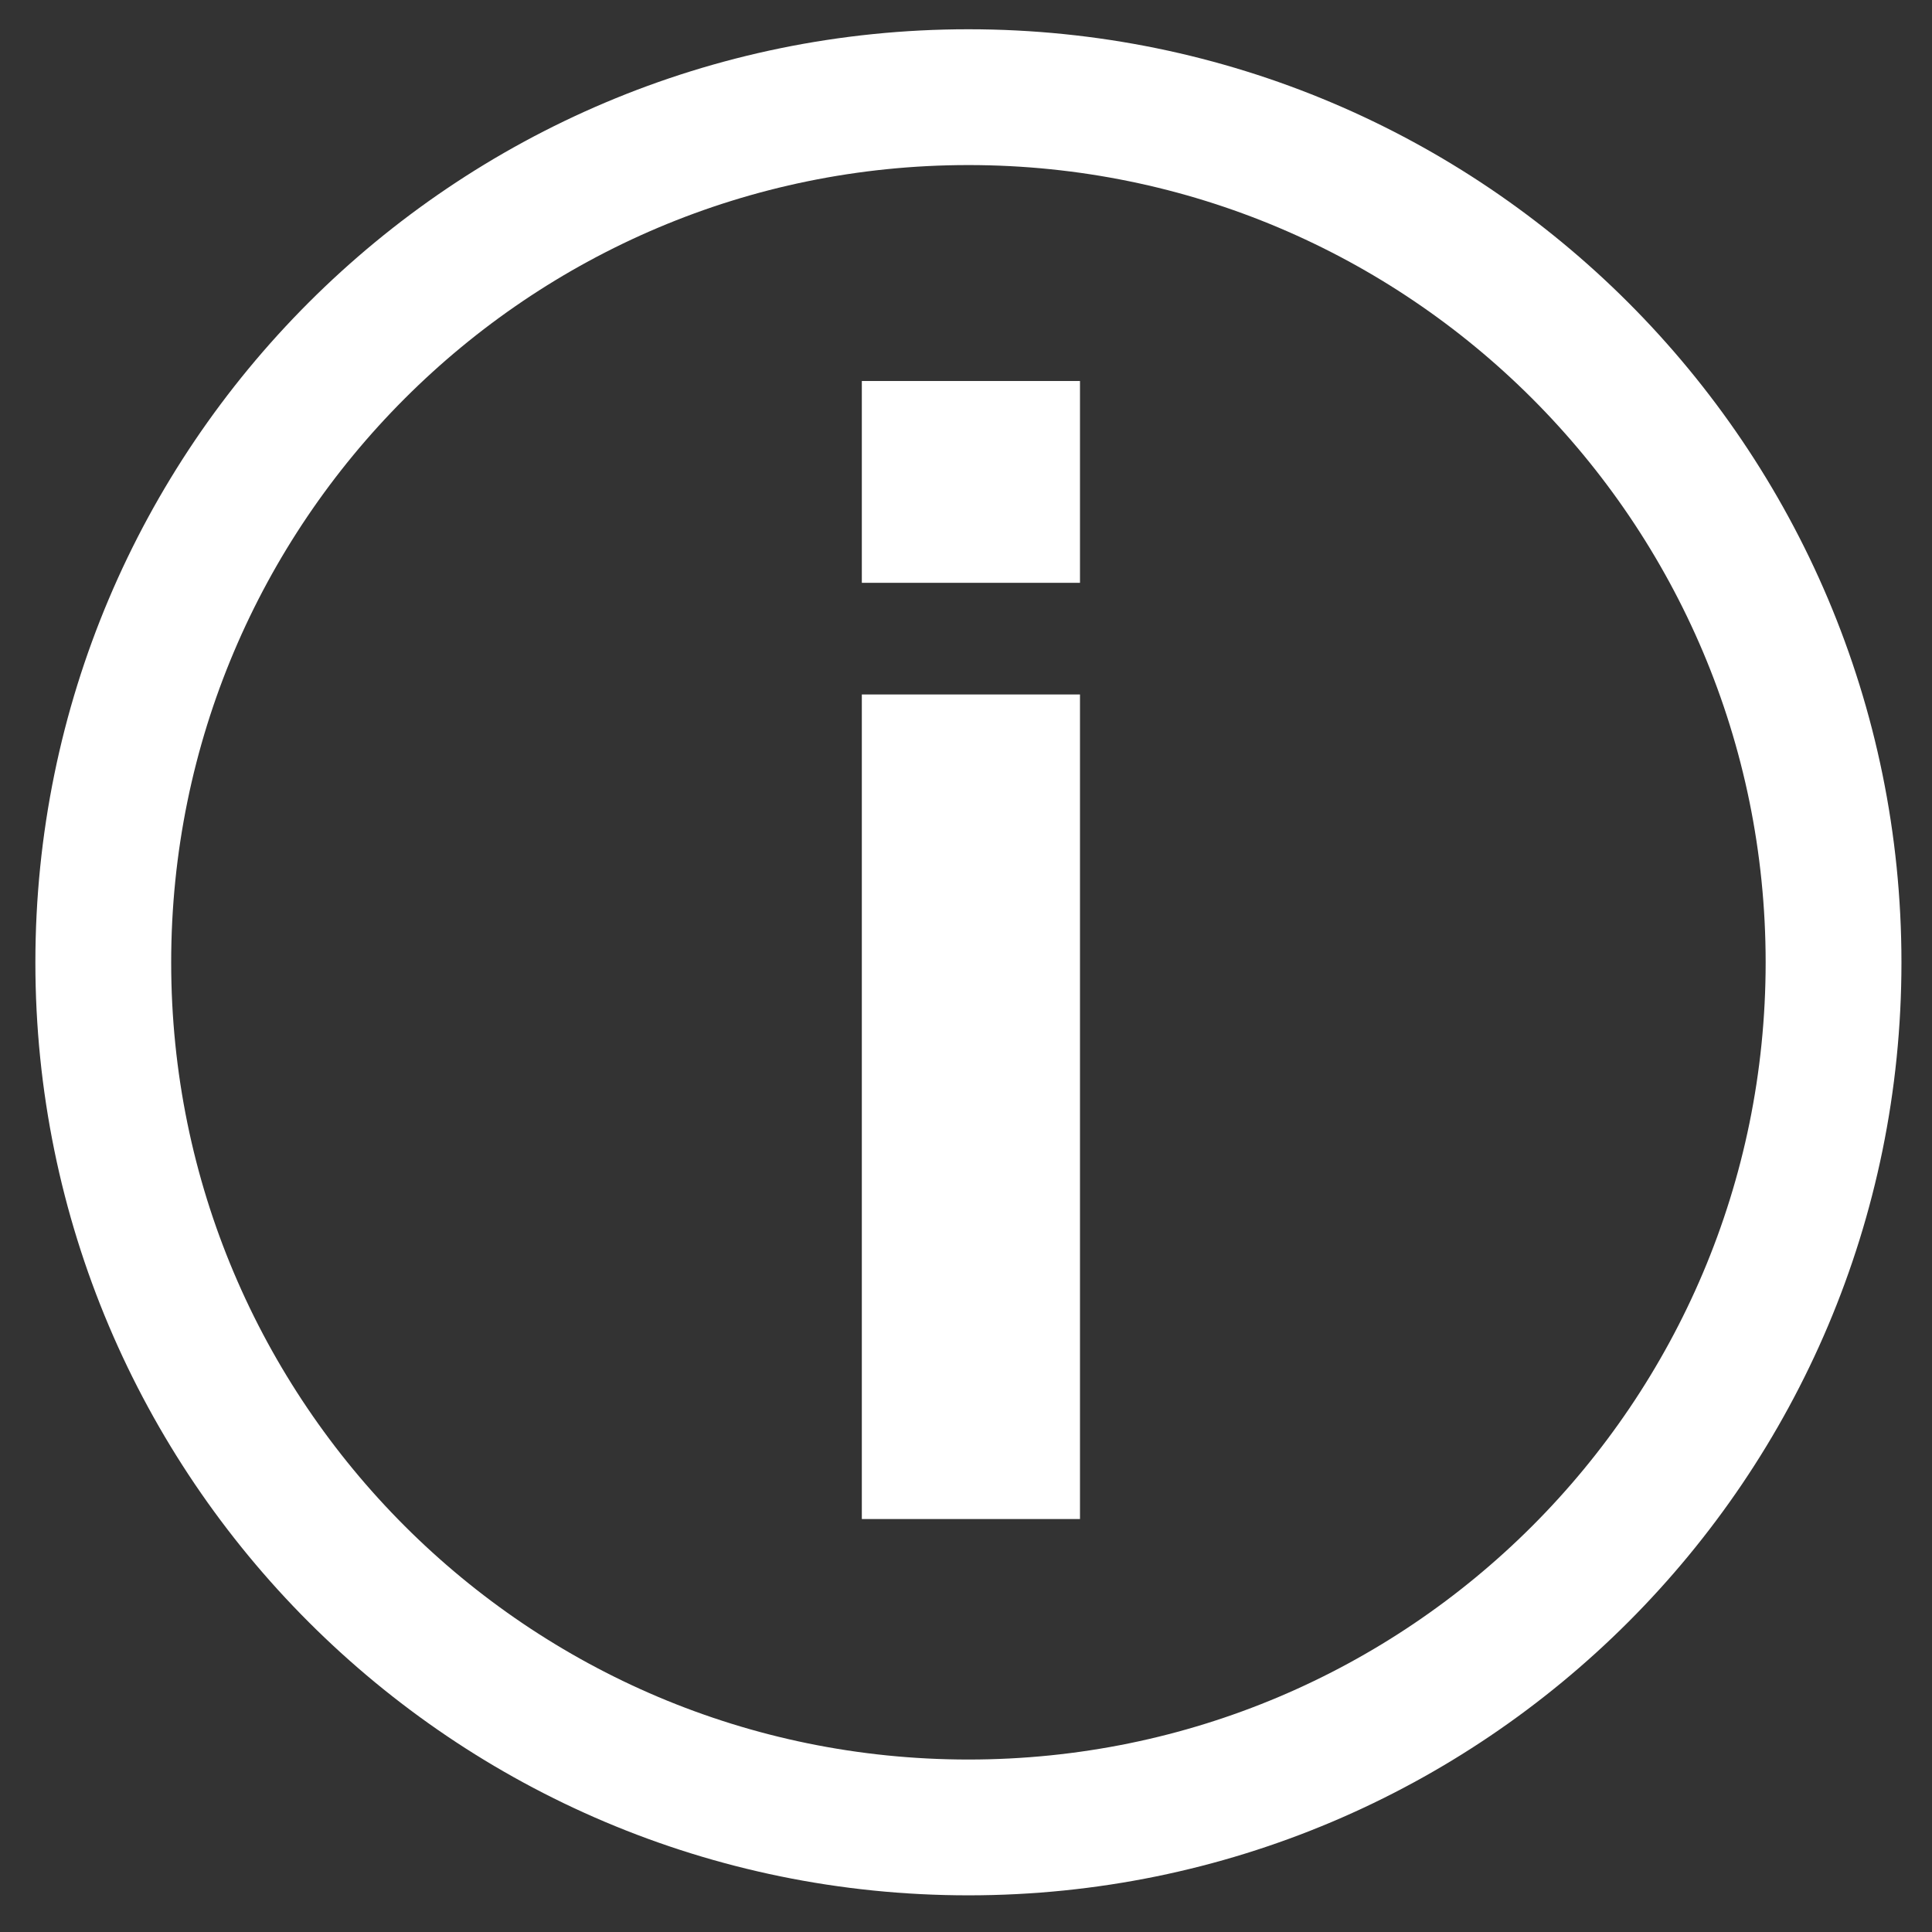 <?xml version="1.0" encoding="utf-8"?>
<!-- Generator: Adobe Illustrator 16.0.0, SVG Export Plug-In . SVG Version: 6.00 Build 0)  -->
<!DOCTYPE svg PUBLIC "-//W3C//DTD SVG 1.1//EN" "http://www.w3.org/Graphics/SVG/1.1/DTD/svg11.dtd">
<svg version="1.1" id="Calque_1" xmlns="http://www.w3.org/2000/svg" xmlns:xlink="http://www.w3.org/1999/xlink" x="0px" y="0px"
	 width="24px" height="24px" viewBox="0 0 24 24" enable-background="new 0 0 24 24" xml:space="preserve">
<rect x="0" y="0" width="24" height="24" fill="#333333" stroke="none"/>
<g>
	<g>
		<g>
			<path fill="#FFFFFF" d="M10.706,7.24V4.733h2.71V7.24H10.706z M10.706,18.87V8.627h2.71V18.87H10.706z"/>
		</g>
	</g>
	<path fill="none" stroke="#FFFFFF" stroke-width="1.687" stroke-miterlimit="10" d="M22.777,11.956
		c0,5.935-4.811,10.745-10.747,10.745c-5.934,0-10.747-4.811-10.747-10.745c0-5.939,4.813-10.749,10.747-10.749
		C17.967,1.207,22.777,6.017,22.777,11.956z"/>
</g>
</svg>
